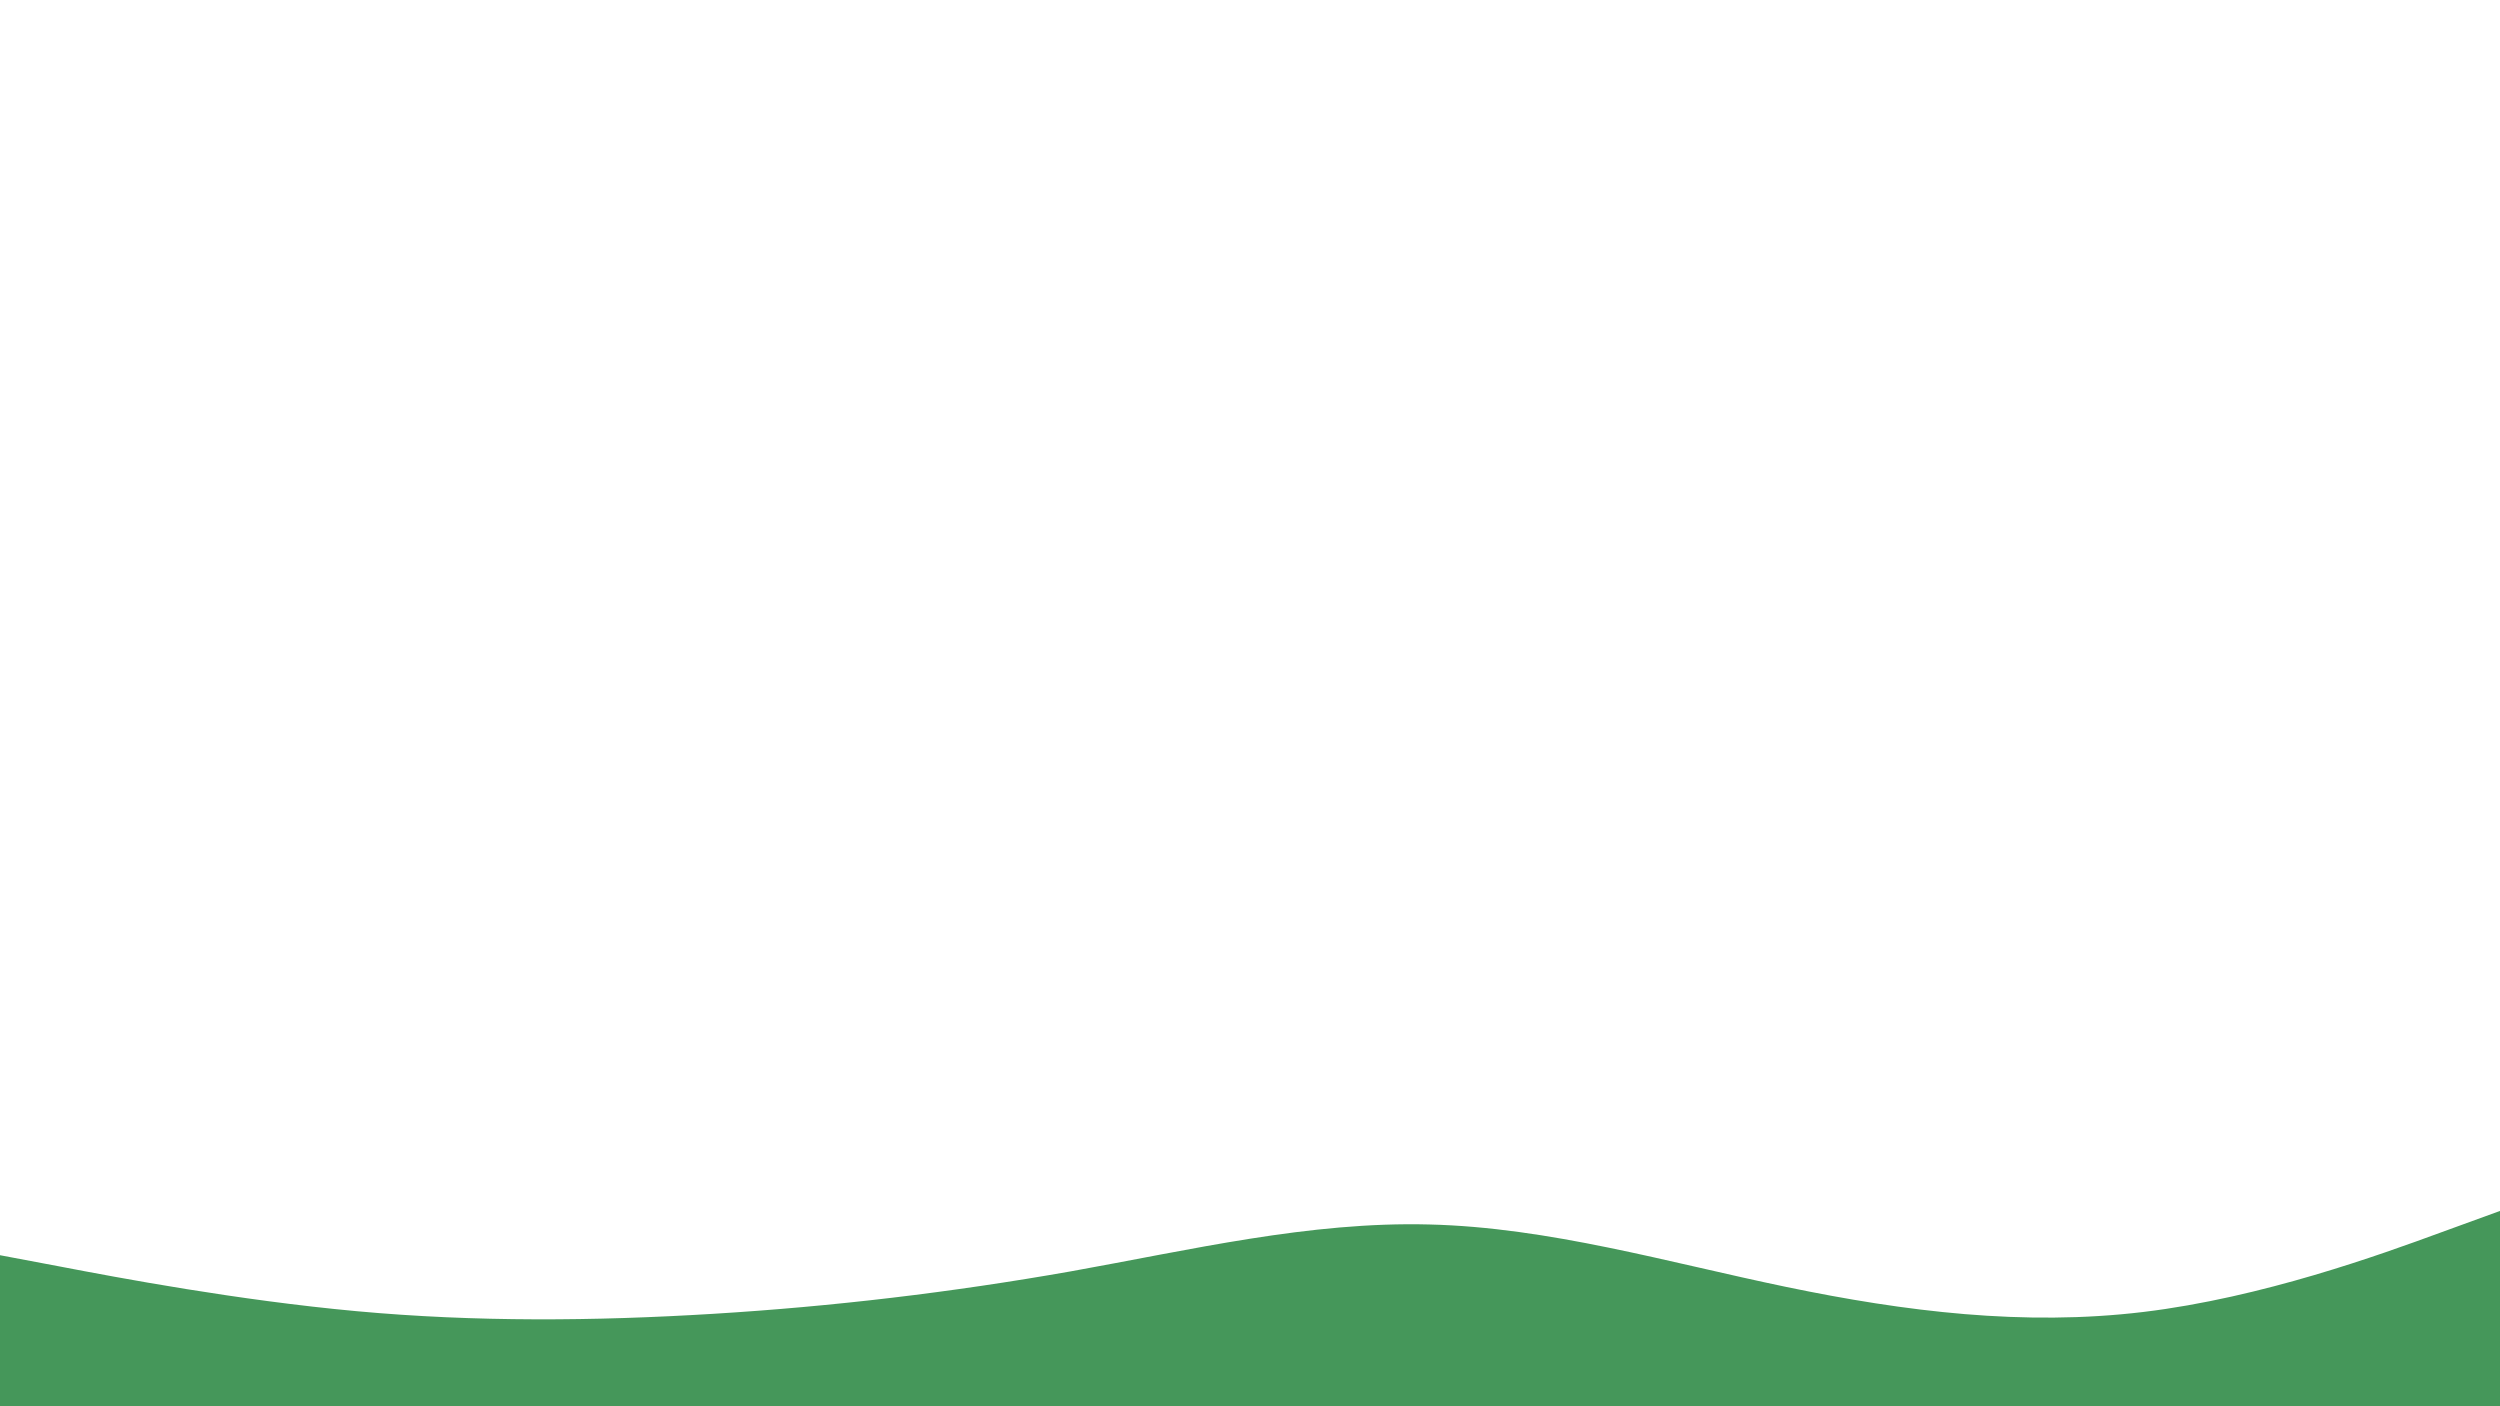 <svg id="visual" viewBox="0 0 960 540" width="960" height="540" xmlns="http://www.w3.org/2000/svg" xmlns:xlink="http://www.w3.org/1999/xlink" version="1.1"><path d="M0 482L22.8 486.3C45.7 490.7 91.3 499.3 137 503.5C182.7 507.7 228.3 507.3 274 504.5C319.7 501.7 365.3 496.3 411.2 488.2C457 480 503 469 548.8 470.2C594.7 471.3 640.3 484.7 686 494.2C731.7 503.7 777.3 509.3 823 503.8C868.7 498.3 914.3 481.7 937.2 473.3L960 465L960 541L937.2 541C914.3 541 868.7 541 823 541C777.3 541 731.7 541 686 541C640.3 541 594.7 541 548.8 541C503 541 457 541 411.2 541C365.3 541 319.7 541 274 541C228.3 541 182.7 541 137 541C91.3 541 45.7 541 22.8 541L0 541Z" fill="#45975a" stroke-linecap="round" stroke-linejoin="miter"></path></svg>